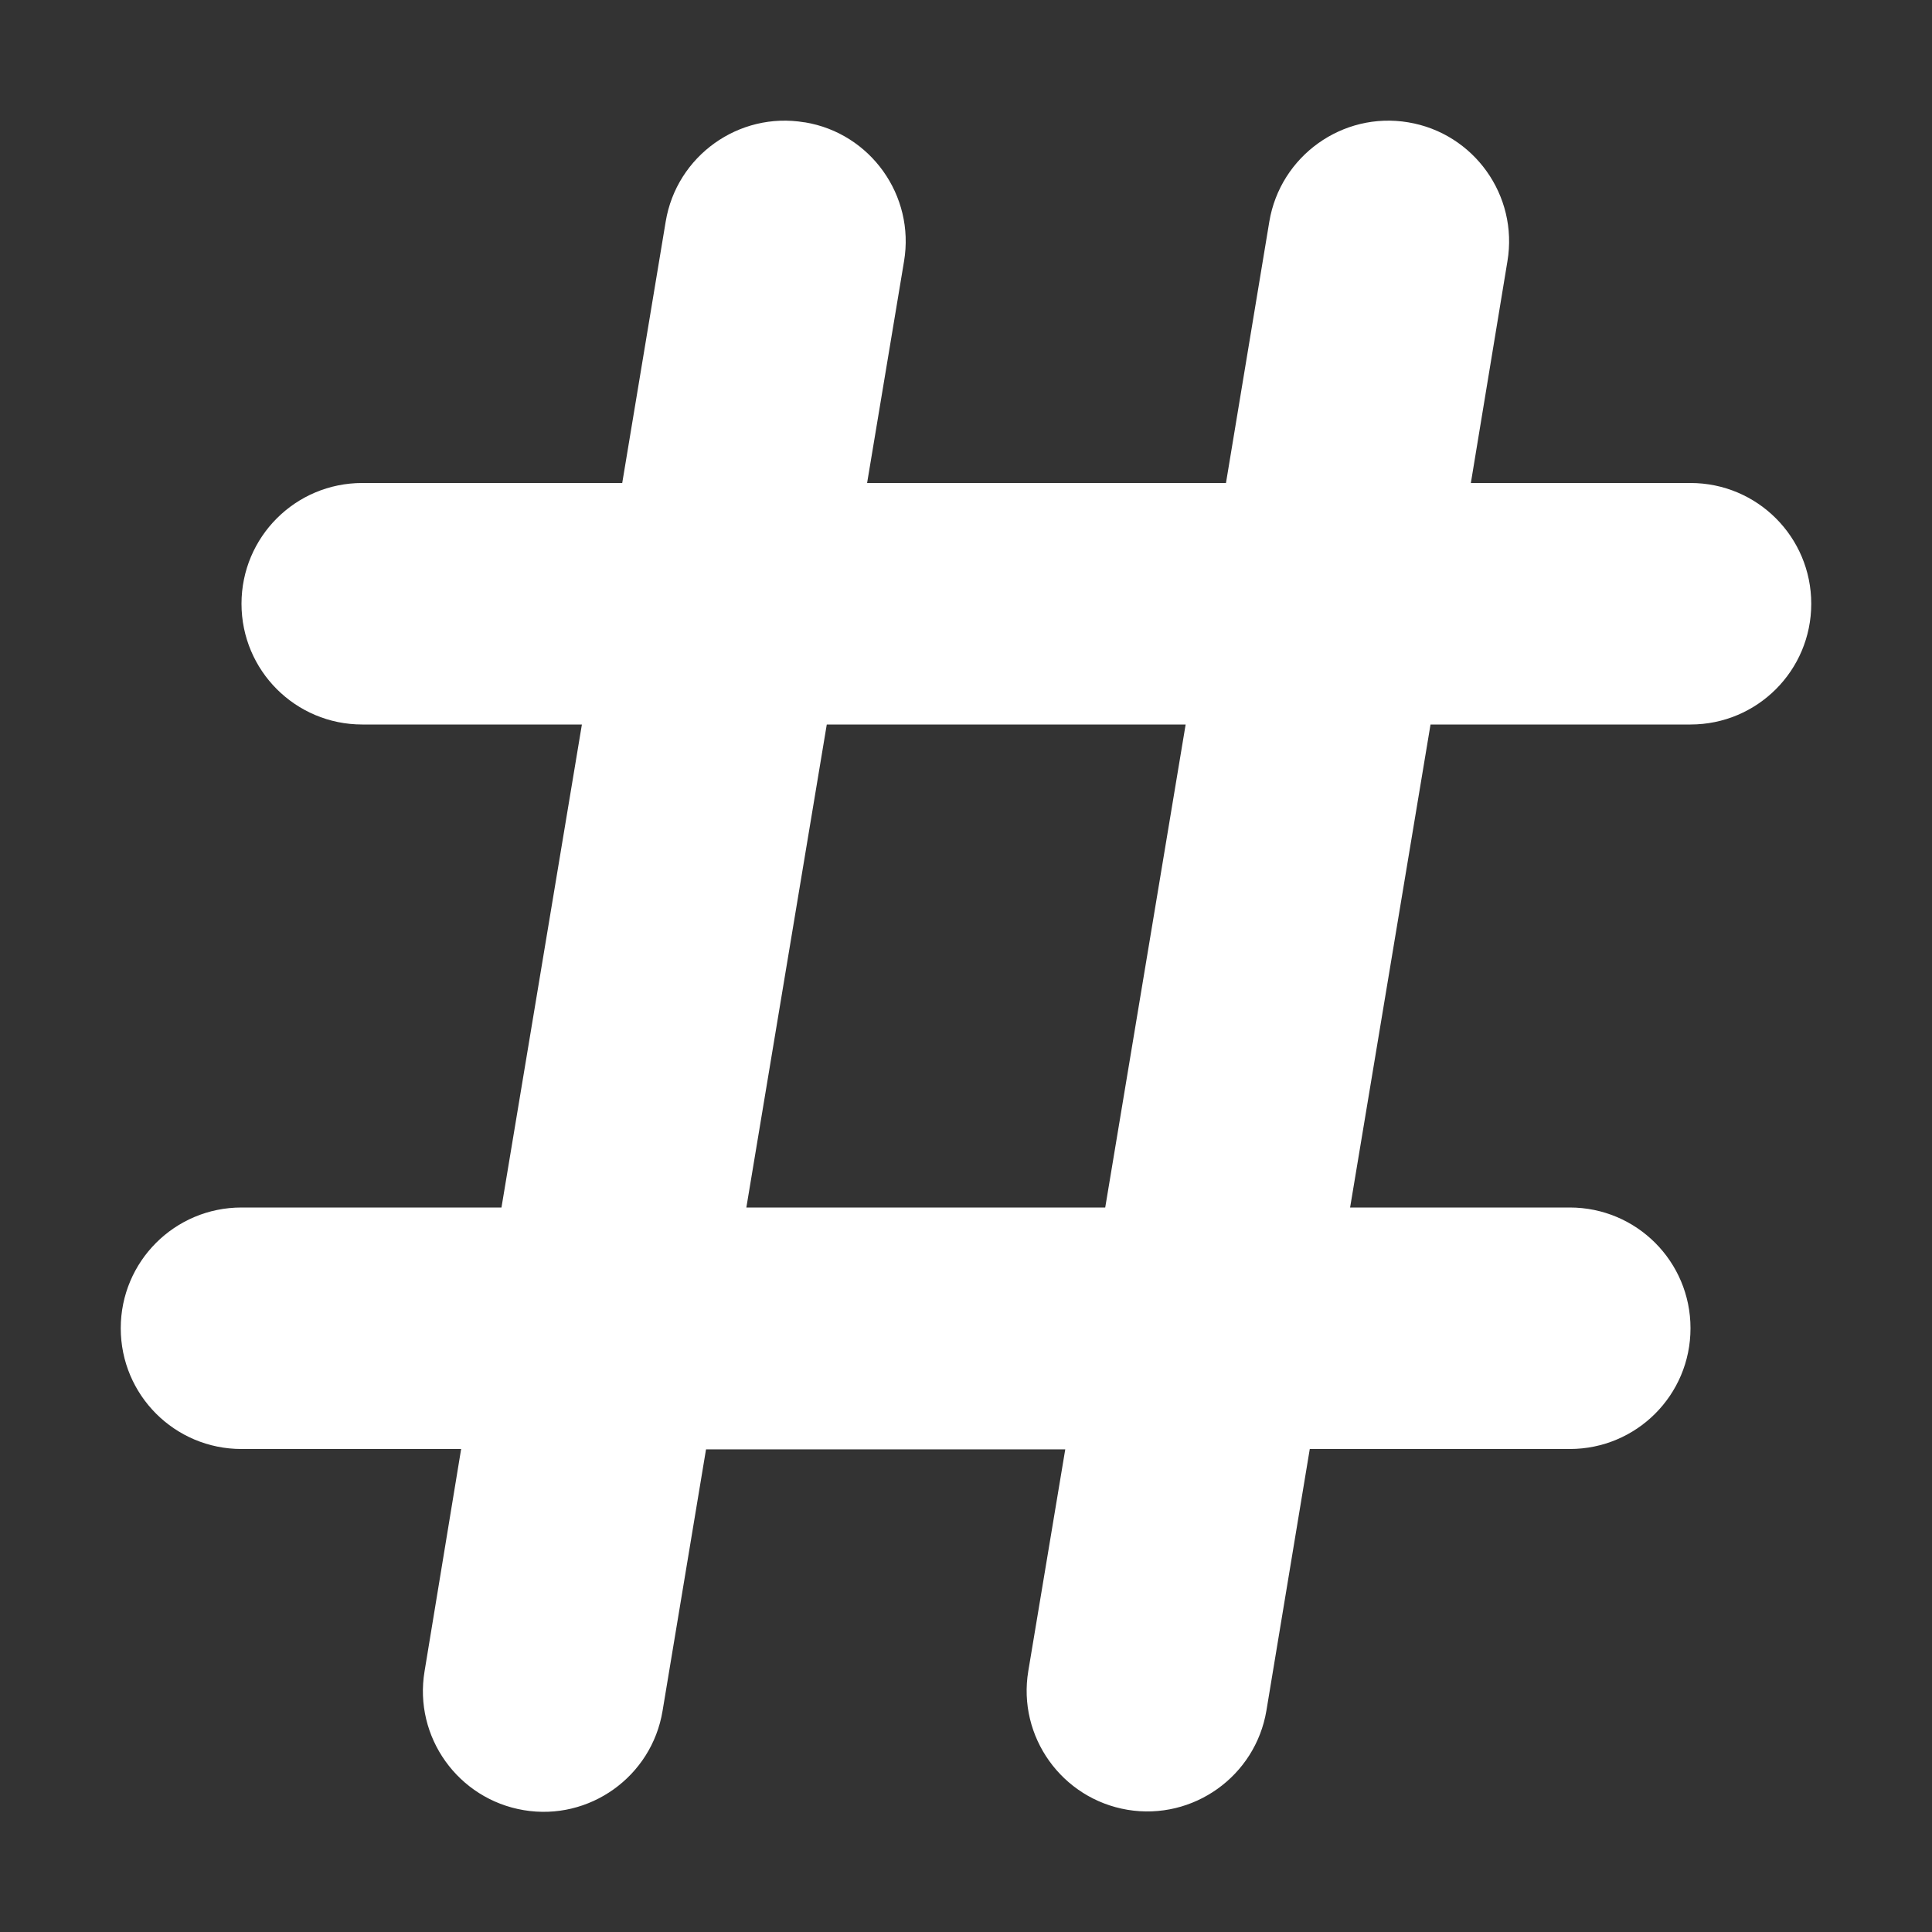<svg width="16" height="16" viewBox="0 0 16 16" fill="none" xmlns="http://www.w3.org/2000/svg">
<rect x="0" y="0" width="16" height="16" fill="#333333" stroke="none"/>
<path d="M6.666 1.013C7.209 1.103 7.578 1.619 7.487 2.163L7.181 4H10.153L10.512 1.835C10.603 1.291 11.119 0.922 11.662 1.013C12.206 1.103 12.575 1.619 12.484 2.163L12.181 4H14C14.553 4 15 4.447 15 5C15 5.553 14.553 6 14 6H11.847L11.181 10H13C13.553 10 14 10.447 14 11C14 11.553 13.553 12 13 12H10.847L10.488 14.166C10.397 14.71 9.881 15.078 9.338 14.988C8.794 14.897 8.425 14.382 8.516 13.838L8.822 12.003H5.847L5.487 14.169C5.397 14.713 4.881 15.082 4.338 14.991C3.794 14.9 3.425 14.385 3.516 13.841L3.819 12H2C1.447 12 1 11.553 1 11C1 10.447 1.447 10 2 10H4.153L4.819 6H3C2.447 6 2 5.553 2 5C2 4.447 2.447 4 3 4H5.153L5.513 1.835C5.603 1.291 6.119 0.922 6.662 1.013H6.666ZM6.847 6L6.181 10H9.153L9.819 6H6.847Z" fill="white"/>
</svg>
